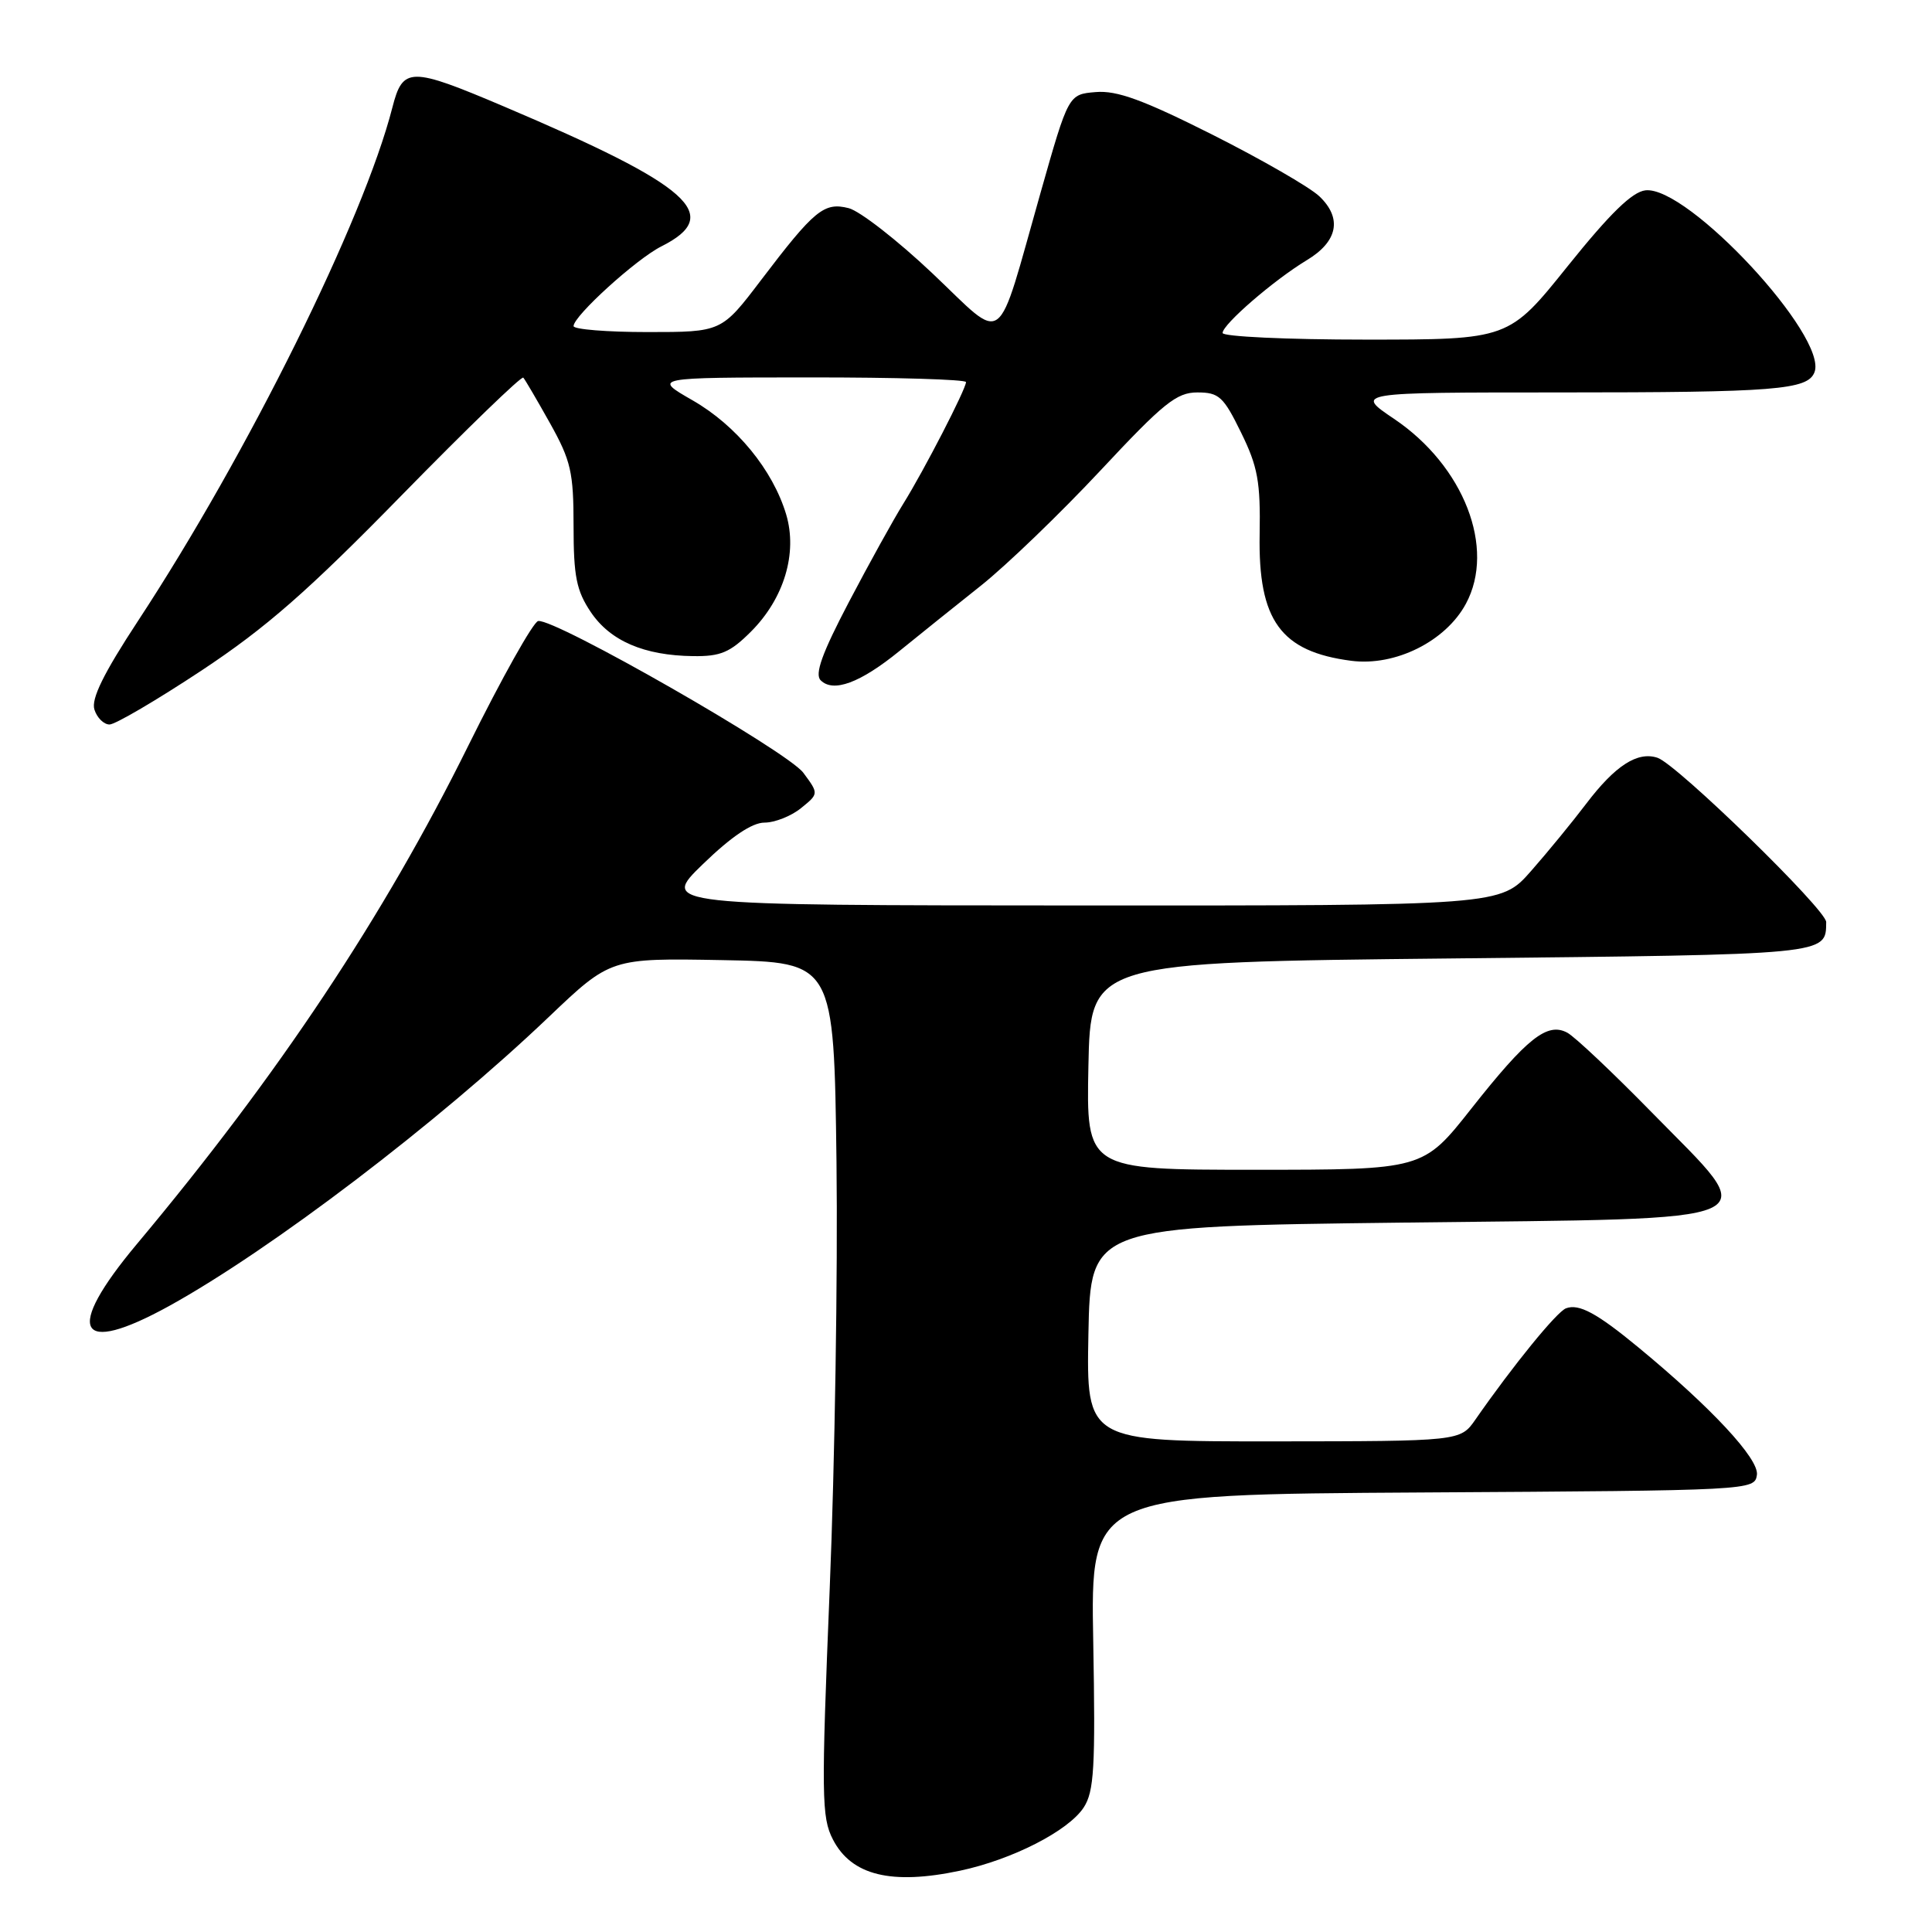 <?xml version="1.0" encoding="UTF-8" standalone="no"?>
<!DOCTYPE svg PUBLIC "-//W3C//DTD SVG 1.1//EN" "http://www.w3.org/Graphics/SVG/1.1/DTD/svg11.dtd" >
<svg xmlns="http://www.w3.org/2000/svg" xmlns:xlink="http://www.w3.org/1999/xlink" version="1.1" viewBox="0 0 256 256">
 <g >
 <path fill="currentColor"
d=" M 127.20 247.88 C 134.13 246.41 141.55 242.61 143.59 239.51 C 144.98 237.38 145.16 234.24 144.86 217.52 C 144.50 198.02 144.50 198.02 188.50 197.76 C 232.16 197.50 232.50 197.48 232.80 195.43 C 233.10 193.32 226.76 186.51 217.10 178.54 C 211.59 173.99 209.21 172.71 207.50 173.36 C 206.27 173.83 200.48 180.94 195.50 188.10 C 193.50 190.97 193.50 190.97 168.72 190.99 C 143.95 191.00 143.95 191.00 144.22 176.75 C 144.50 162.50 144.50 162.50 186.00 162.00 C 235.89 161.40 233.58 162.43 218.83 147.36 C 213.70 142.12 208.68 137.38 207.68 136.84 C 205.03 135.41 202.35 137.53 194.94 146.92 C 188.56 155.00 188.56 155.00 166.25 155.00 C 143.94 155.00 143.94 155.00 144.22 141.25 C 144.50 127.50 144.50 127.50 192.29 127.00 C 242.59 126.47 241.93 126.54 241.98 122.18 C 242.00 120.55 222.21 101.27 219.63 100.41 C 216.98 99.53 214.02 101.44 210.18 106.50 C 208.36 108.90 205.06 112.93 202.85 115.44 C 198.83 120.00 198.83 120.00 143.17 119.98 C 87.50 119.96 87.50 119.96 93.16 114.48 C 96.92 110.84 99.66 109.00 101.30 109.00 C 102.66 109.00 104.84 108.14 106.14 107.08 C 108.50 105.17 108.50 105.17 106.44 102.39 C 104.31 99.54 73.50 81.91 71.31 82.29 C 70.66 82.41 66.49 89.84 62.05 98.81 C 50.87 121.41 36.87 142.47 18.14 164.84 C 8.45 176.42 10.21 179.78 22.43 173.04 C 35.92 165.59 58.03 148.76 72.70 134.77 C 80.91 126.95 80.91 126.95 95.70 127.22 C 110.50 127.50 110.50 127.50 110.84 154.00 C 111.02 168.57 110.62 194.01 109.94 210.52 C 108.82 238.00 108.85 240.81 110.37 243.75 C 112.83 248.51 118.11 249.80 127.20 247.88 Z  M 26.70 88.85 C 35.25 83.19 40.77 78.36 53.21 65.64 C 61.85 56.81 69.11 49.79 69.34 50.04 C 69.57 50.29 71.16 53.01 72.88 56.08 C 75.65 61.04 76.00 62.56 76.00 69.68 C 76.00 76.38 76.38 78.27 78.28 81.10 C 80.86 84.93 85.34 86.86 91.85 86.94 C 95.48 86.99 96.75 86.45 99.50 83.70 C 103.90 79.30 105.70 73.29 104.17 68.16 C 102.40 62.26 97.57 56.37 91.76 53.04 C 86.50 50.02 86.50 50.02 107.25 50.01 C 118.66 50.00 128.00 50.28 128.00 50.63 C 128.00 51.54 122.43 62.35 119.70 66.73 C 118.41 68.80 115.16 74.67 112.49 79.76 C 108.92 86.56 107.93 89.33 108.74 90.14 C 110.41 91.81 113.97 90.50 119.16 86.28 C 121.72 84.20 126.59 80.29 129.99 77.59 C 133.38 74.89 140.51 68.02 145.82 62.34 C 154.17 53.40 155.90 52.00 158.66 52.00 C 161.52 52.00 162.12 52.55 164.45 57.32 C 166.67 61.84 167.03 63.85 166.91 70.81 C 166.70 82.22 169.70 86.35 179.06 87.56 C 184.88 88.31 191.56 84.98 194.24 80.00 C 198.21 72.63 193.97 61.73 184.72 55.50 C 179.53 52.00 179.53 52.00 206.64 52.00 C 235.28 52.00 239.53 51.66 240.43 49.32 C 242.24 44.61 223.63 24.59 218.03 25.22 C 216.27 25.42 213.33 28.29 207.74 35.25 C 199.92 45.00 199.92 45.00 180.96 45.00 C 170.53 45.00 162.00 44.60 162.00 44.12 C 162.00 42.98 168.81 37.10 173.15 34.48 C 177.28 32.00 177.88 28.91 174.81 26.00 C 173.54 24.80 167.17 21.13 160.66 17.85 C 151.49 13.24 148.00 11.96 145.19 12.20 C 141.58 12.50 141.58 12.50 137.89 25.50 C 131.88 46.66 133.39 45.53 123.55 36.22 C 118.92 31.84 113.92 27.95 112.45 27.58 C 109.19 26.76 107.92 27.80 100.83 37.13 C 95.61 44.00 95.61 44.00 85.80 44.00 C 80.41 44.00 76.00 43.64 76.00 43.21 C 76.00 41.87 84.32 34.31 87.63 32.65 C 95.91 28.49 91.60 24.65 66.80 14.12 C 54.34 8.83 53.38 8.83 51.99 14.25 C 48.18 29.14 32.84 60.12 18.29 82.27 C 13.72 89.23 12.06 92.61 12.51 94.02 C 12.85 95.11 13.76 96.00 14.51 96.00 C 15.27 96.00 20.75 92.78 26.70 88.85 Z "/>
</g>
</svg>
